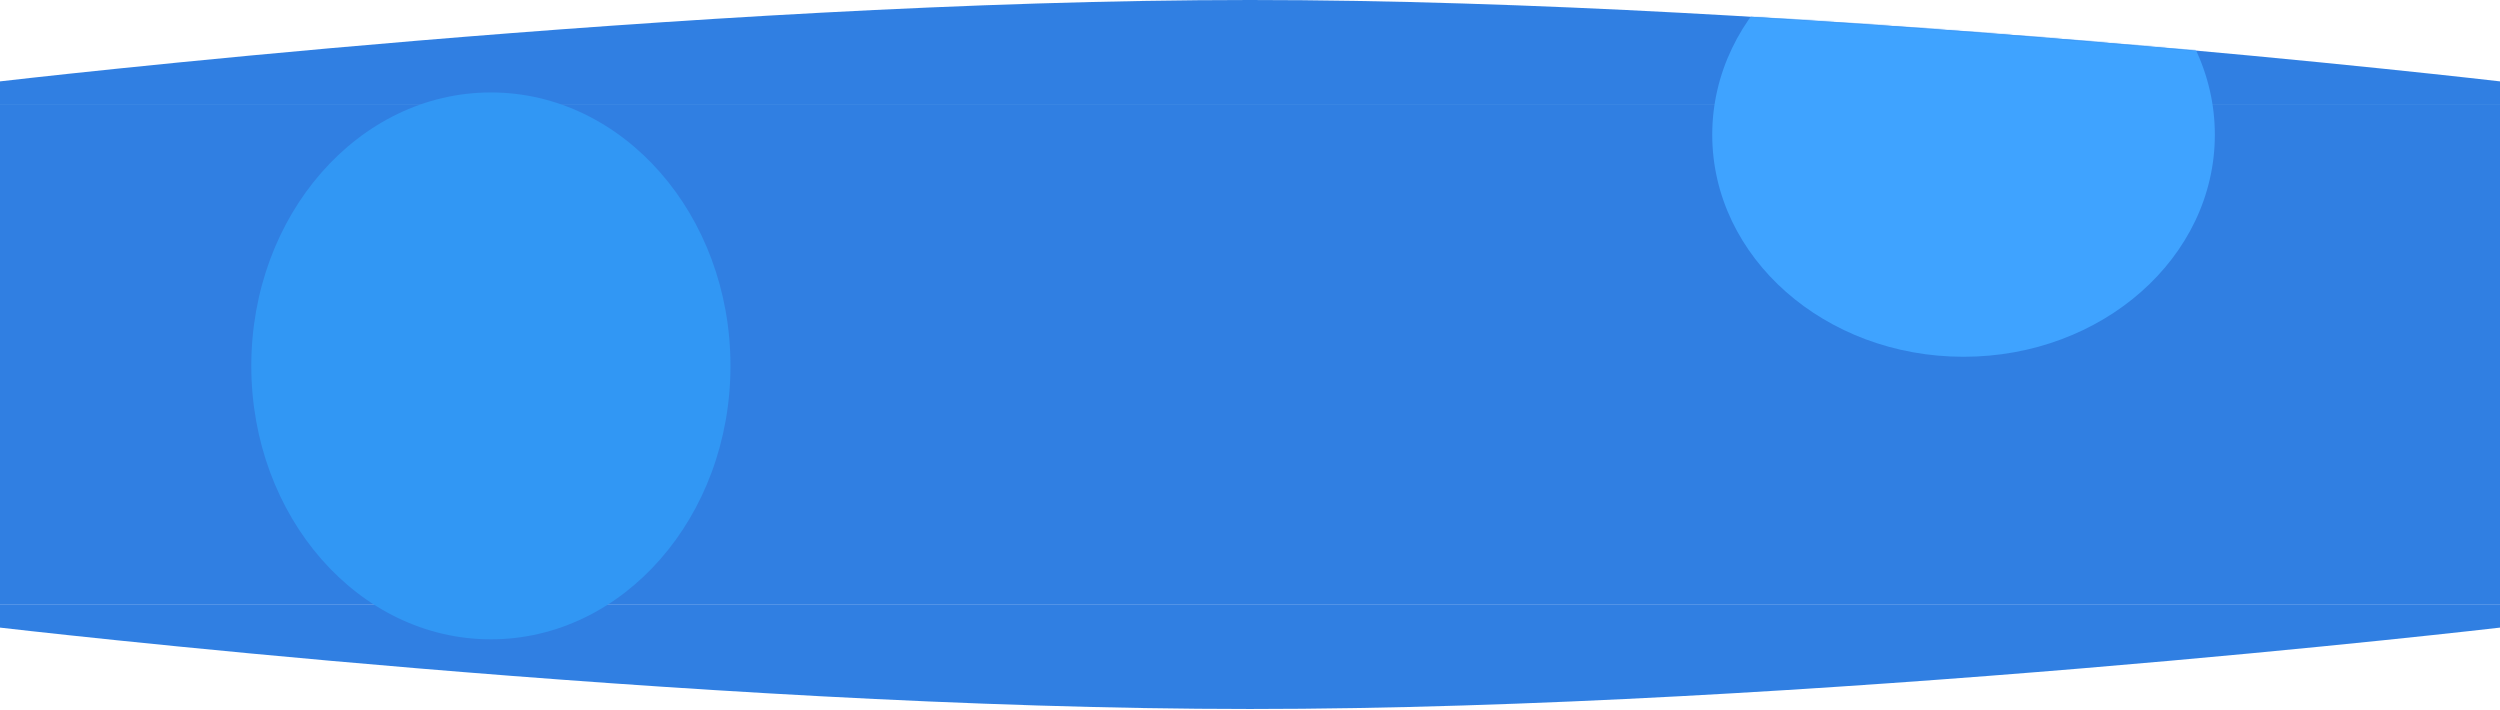 <svg width="1920" height="545" viewBox="0 0 1920 545" fill="none" xmlns="http://www.w3.org/2000/svg">
<path d="M0 464H1920V482C1920 482 1385.5 544.5 960 544.5C534.5 544.5 0 482 0 482V464Z" fill="#307FE2"/>
<path d="M0 80.5H1920V62.5C1920 62.5 1385.5 0 960 0C534.5 0 0 62.5 0 62.5V80.5Z" fill="#307FE2"/>
<path d="M0 80C0 80 584.787 80 960 80C1335.21 80 1920 80 1920 80V464C1920 464 1373 464 960 464C547 464 0 464 0 464L0 80Z" fill="#307FE2"/>
<mask id="mask0_1818_62" style="mask-type:alpha" maskUnits="userSpaceOnUse" x="0" y="0" width="1920" height="545">
<path d="M0 464H1920V482C1920 482 1385.5 544.5 960 544.5C534.5 544.5 0 482 0 482V464Z" fill="#307FE2"/>
<path d="M0 80.5H1920V62.5C1920 62.5 1385.5 0 960 0C534.5 0 0 62.5 0 62.5V80.5Z" fill="#307FE2"/>
<path d="M0 80C0 80 584.787 80 960 80C1335.21 80 1920 80 1920 80V464C1920 464 1373 464 960 464C547 464 0 464 0 464L0 80Z" fill="#307FE2"/>
</mask>
<g mask="url(#mask0_1818_62)">
<g filter="url(#filter0_f_1818_62)">
<ellipse cx="377" cy="281" rx="184" ry="210" fill="#3197F4"/>
</g>
<g filter="url(#filter1_f_1818_62)">
<ellipse cx="1508" cy="103.5" rx="193" ry="170.5" fill="#3FA3FF"/>
</g>
</g>
<defs>
<filter id="filter0_f_1818_62" x="8" y="-114" width="738" height="790" filterUnits="userSpaceOnUse" color-interpolation-filters="sRGB">
<feFlood flood-opacity="0" result="BackgroundImageFix"/>
<feBlend mode="normal" in="SourceGraphic" in2="BackgroundImageFix" result="shape"/>
<feGaussianBlur stdDeviation="92.5" result="effect1_foregroundBlur_1818_62"/>
</filter>
<filter id="filter1_f_1818_62" x="1130" y="-252" width="756" height="711" filterUnits="userSpaceOnUse" color-interpolation-filters="sRGB">
<feFlood flood-opacity="0" result="BackgroundImageFix"/>
<feBlend mode="normal" in="SourceGraphic" in2="BackgroundImageFix" result="shape"/>
<feGaussianBlur stdDeviation="92.5" result="effect1_foregroundBlur_1818_62"/>
</filter>
</defs>
</svg>
